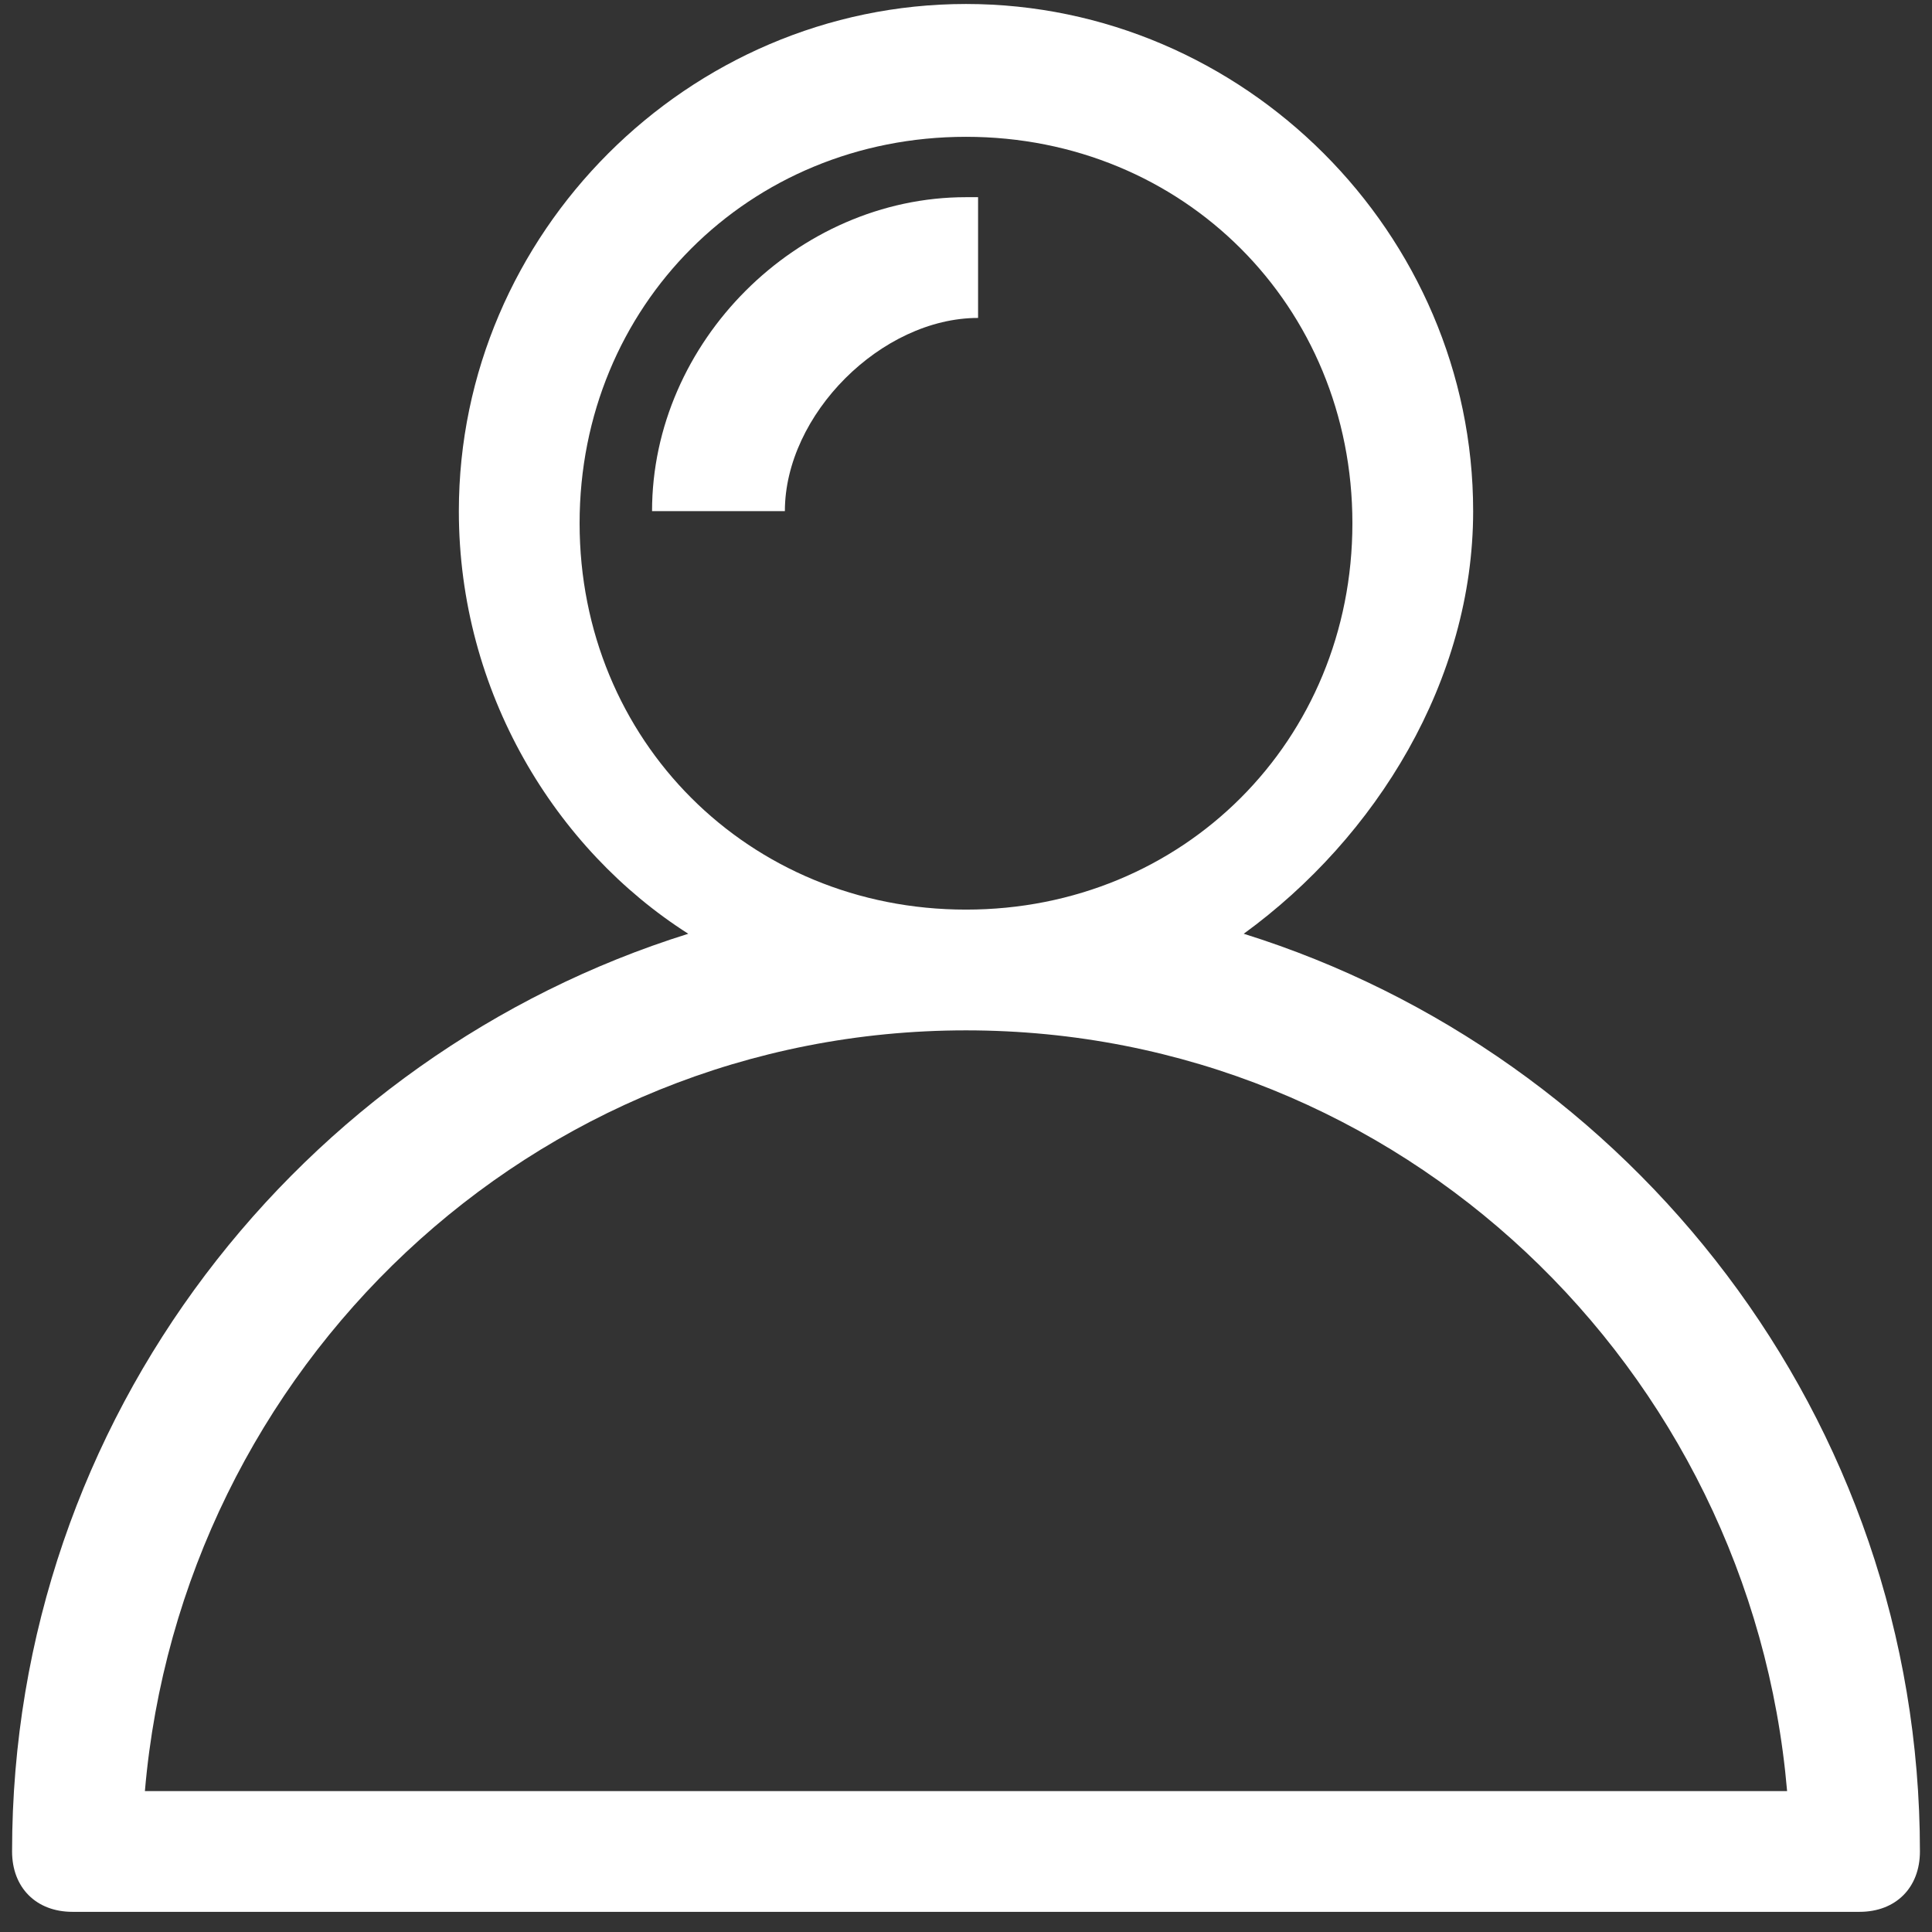 <svg xmlns="http://www.w3.org/2000/svg" viewBox="0 0 16 16"><rect x="0" y="0" width="16" height="16" fill="#333333" stroke="none"/><g fill="#fff"><path d="M8 .033c-2.3 0-4.2 1.9-4.2 4.2 0 1.5.8 2.8 1.9 3.5-3.2 1-5.6 4-5.6 7.6 0 .3.2.5.5.5h14.8c.3 0 .5-.2.5-.5 0-3.6-2.4-6.6-5.6-7.6 1.1-.8 1.9-2.1 1.9-3.5 0-2.3-1.9-4.2-4.2-4.2zm0 1.1c1.8 0 3.2 1.4 3.2 3.2s-1.4 3.2-3.2 3.2-3.2-1.4-3.2-3.2 1.4-3.2 3.2-3.2zm0 7.4c3.6 0 6.5 2.8 6.8 6.3H1.2c.3-3.5 3.2-6.3 6.8-6.3z"/><path d="M8 1.633c-1.4 0-2.6 1.2-2.6 2.6h1.1c0-.8.8-1.6 1.6-1.6v-1z"/></g></svg>